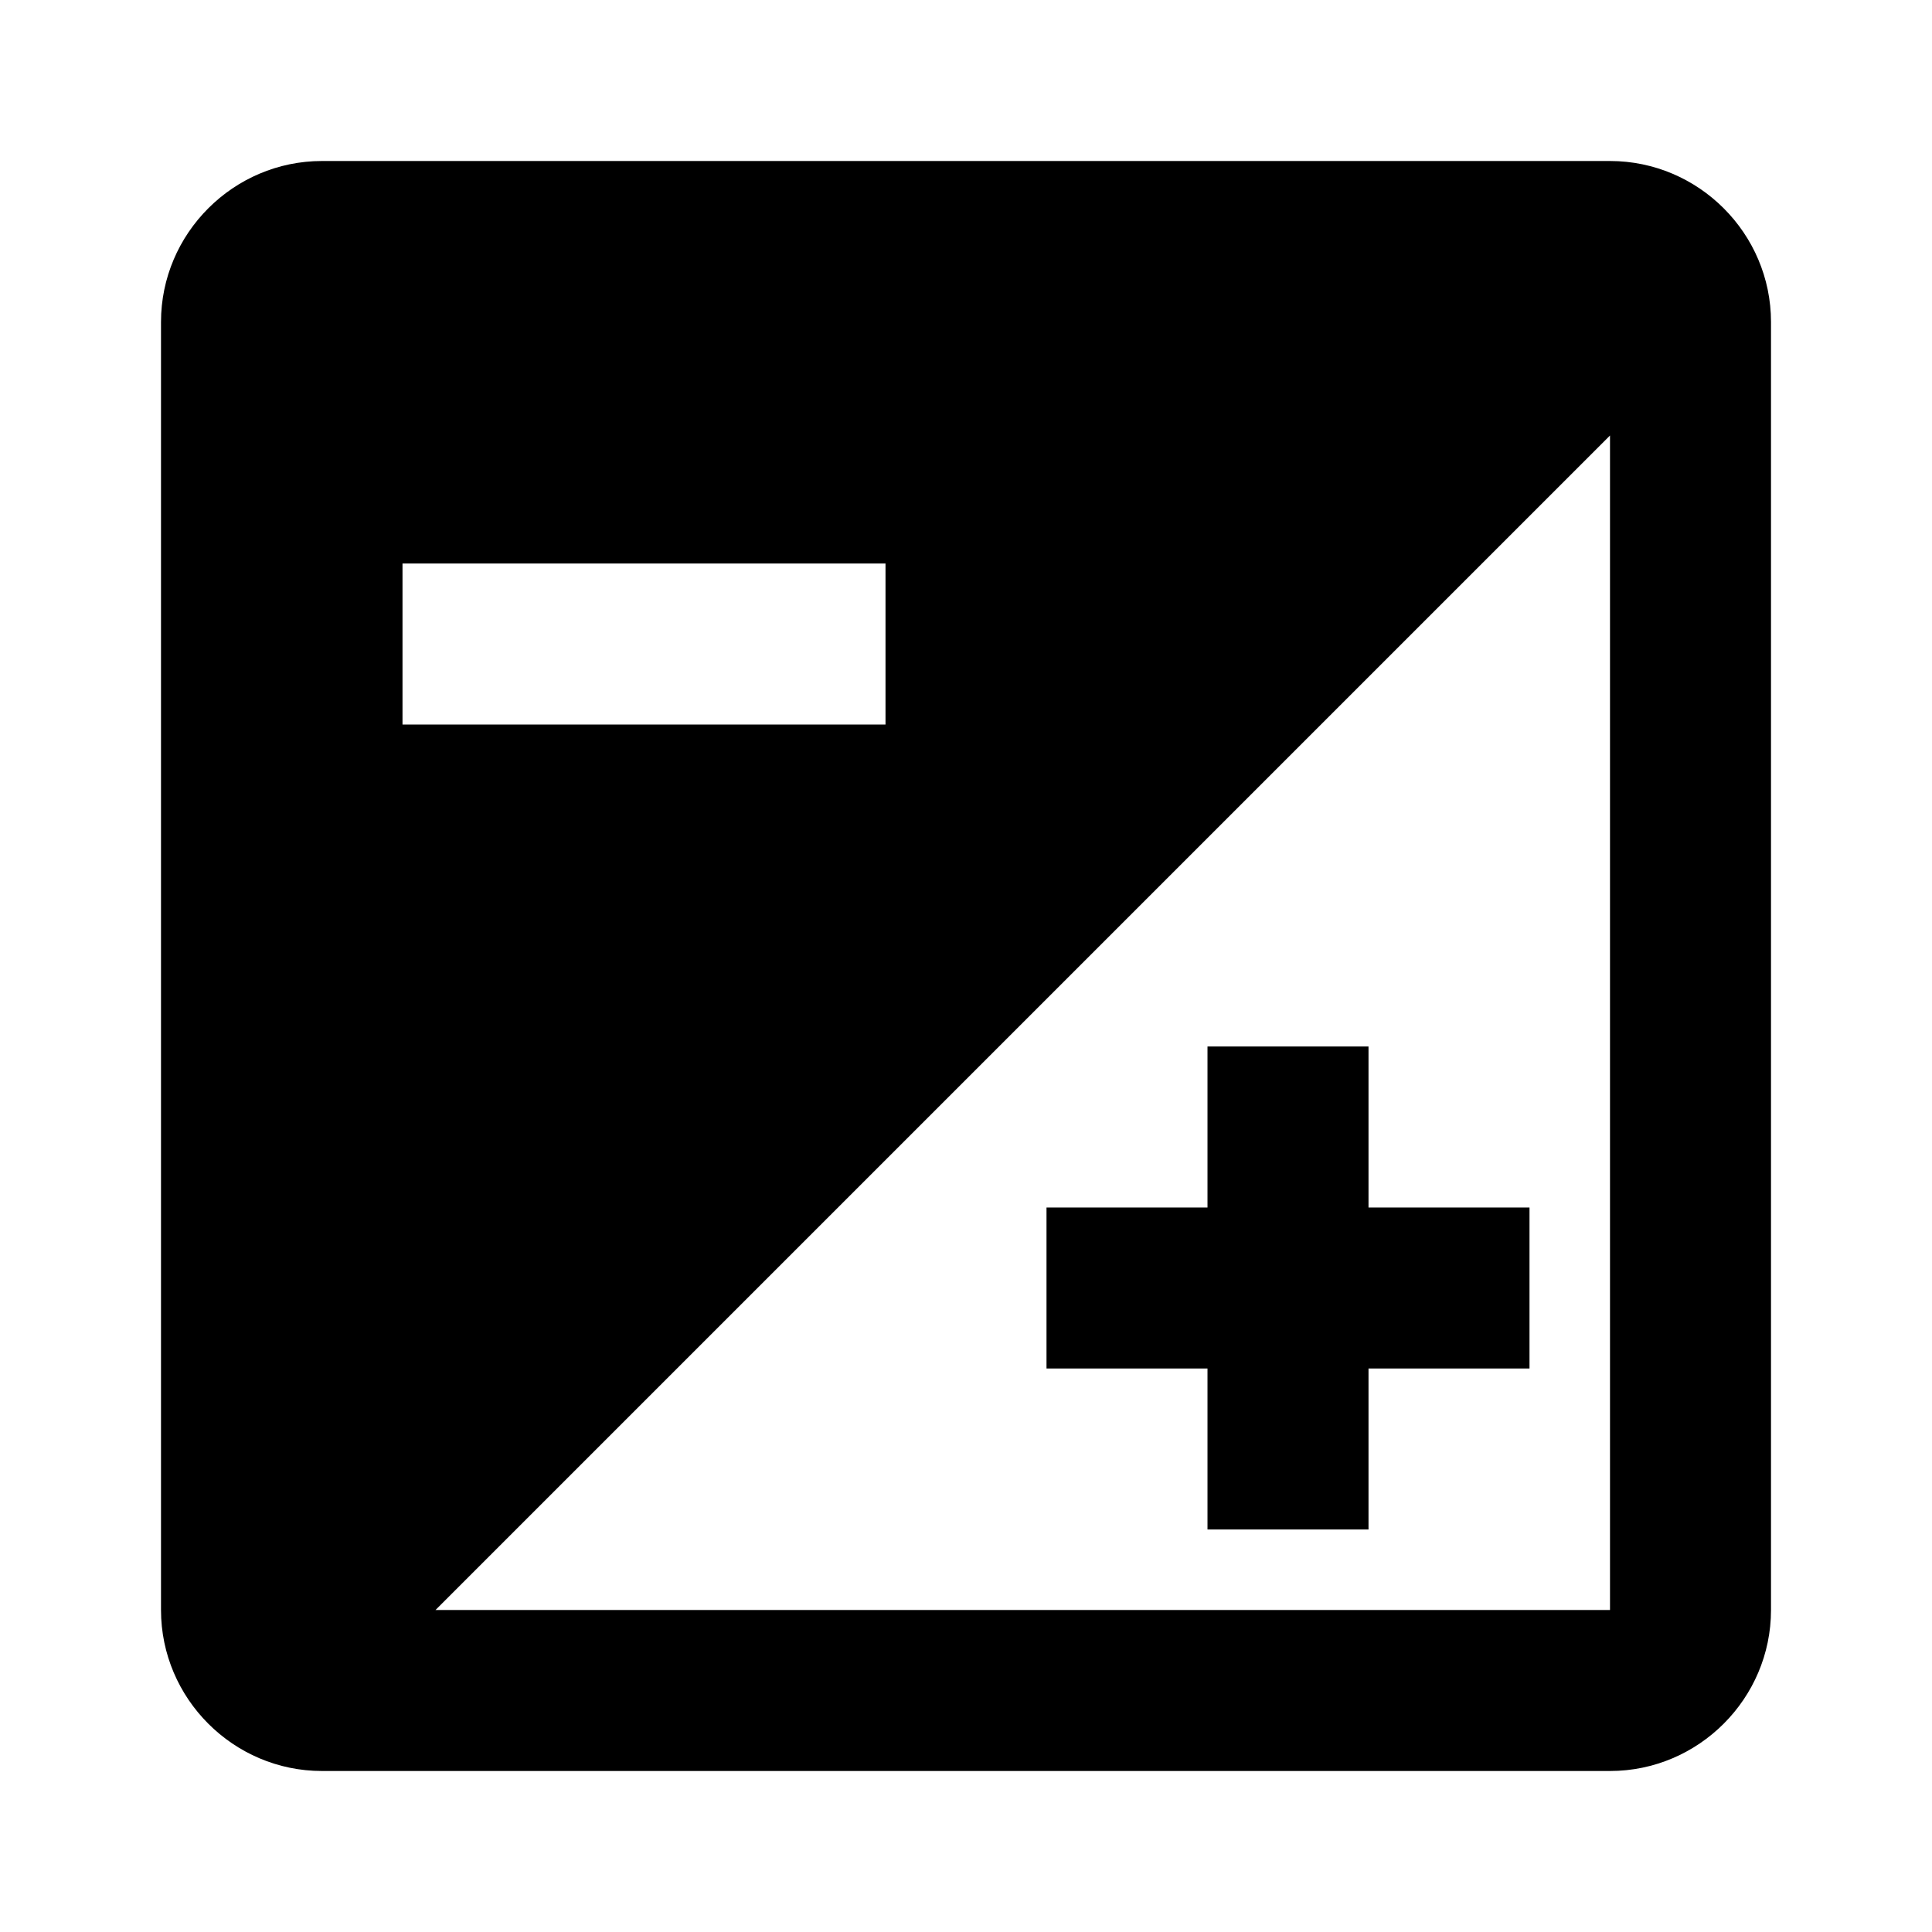 <svg xmlns="http://www.w3.org/2000/svg" width="24" height="24"><!--Boxicons v3.0 https://boxicons.com | License  https://docs.boxicons.com/free--><path d="M20 2H4c-1.1 0-2 .9-2 2v16c0 1.1.9 2 2 2h16c1.1 0 2-.9 2-2V4c0-1.1-.9-2-2-2M5 7h6v2H5zm.41 13L20 5.41V20z"/><path d="M19 15h-2v-2h-2v2h-2v2h2v2h2v-2h2z"/></svg>